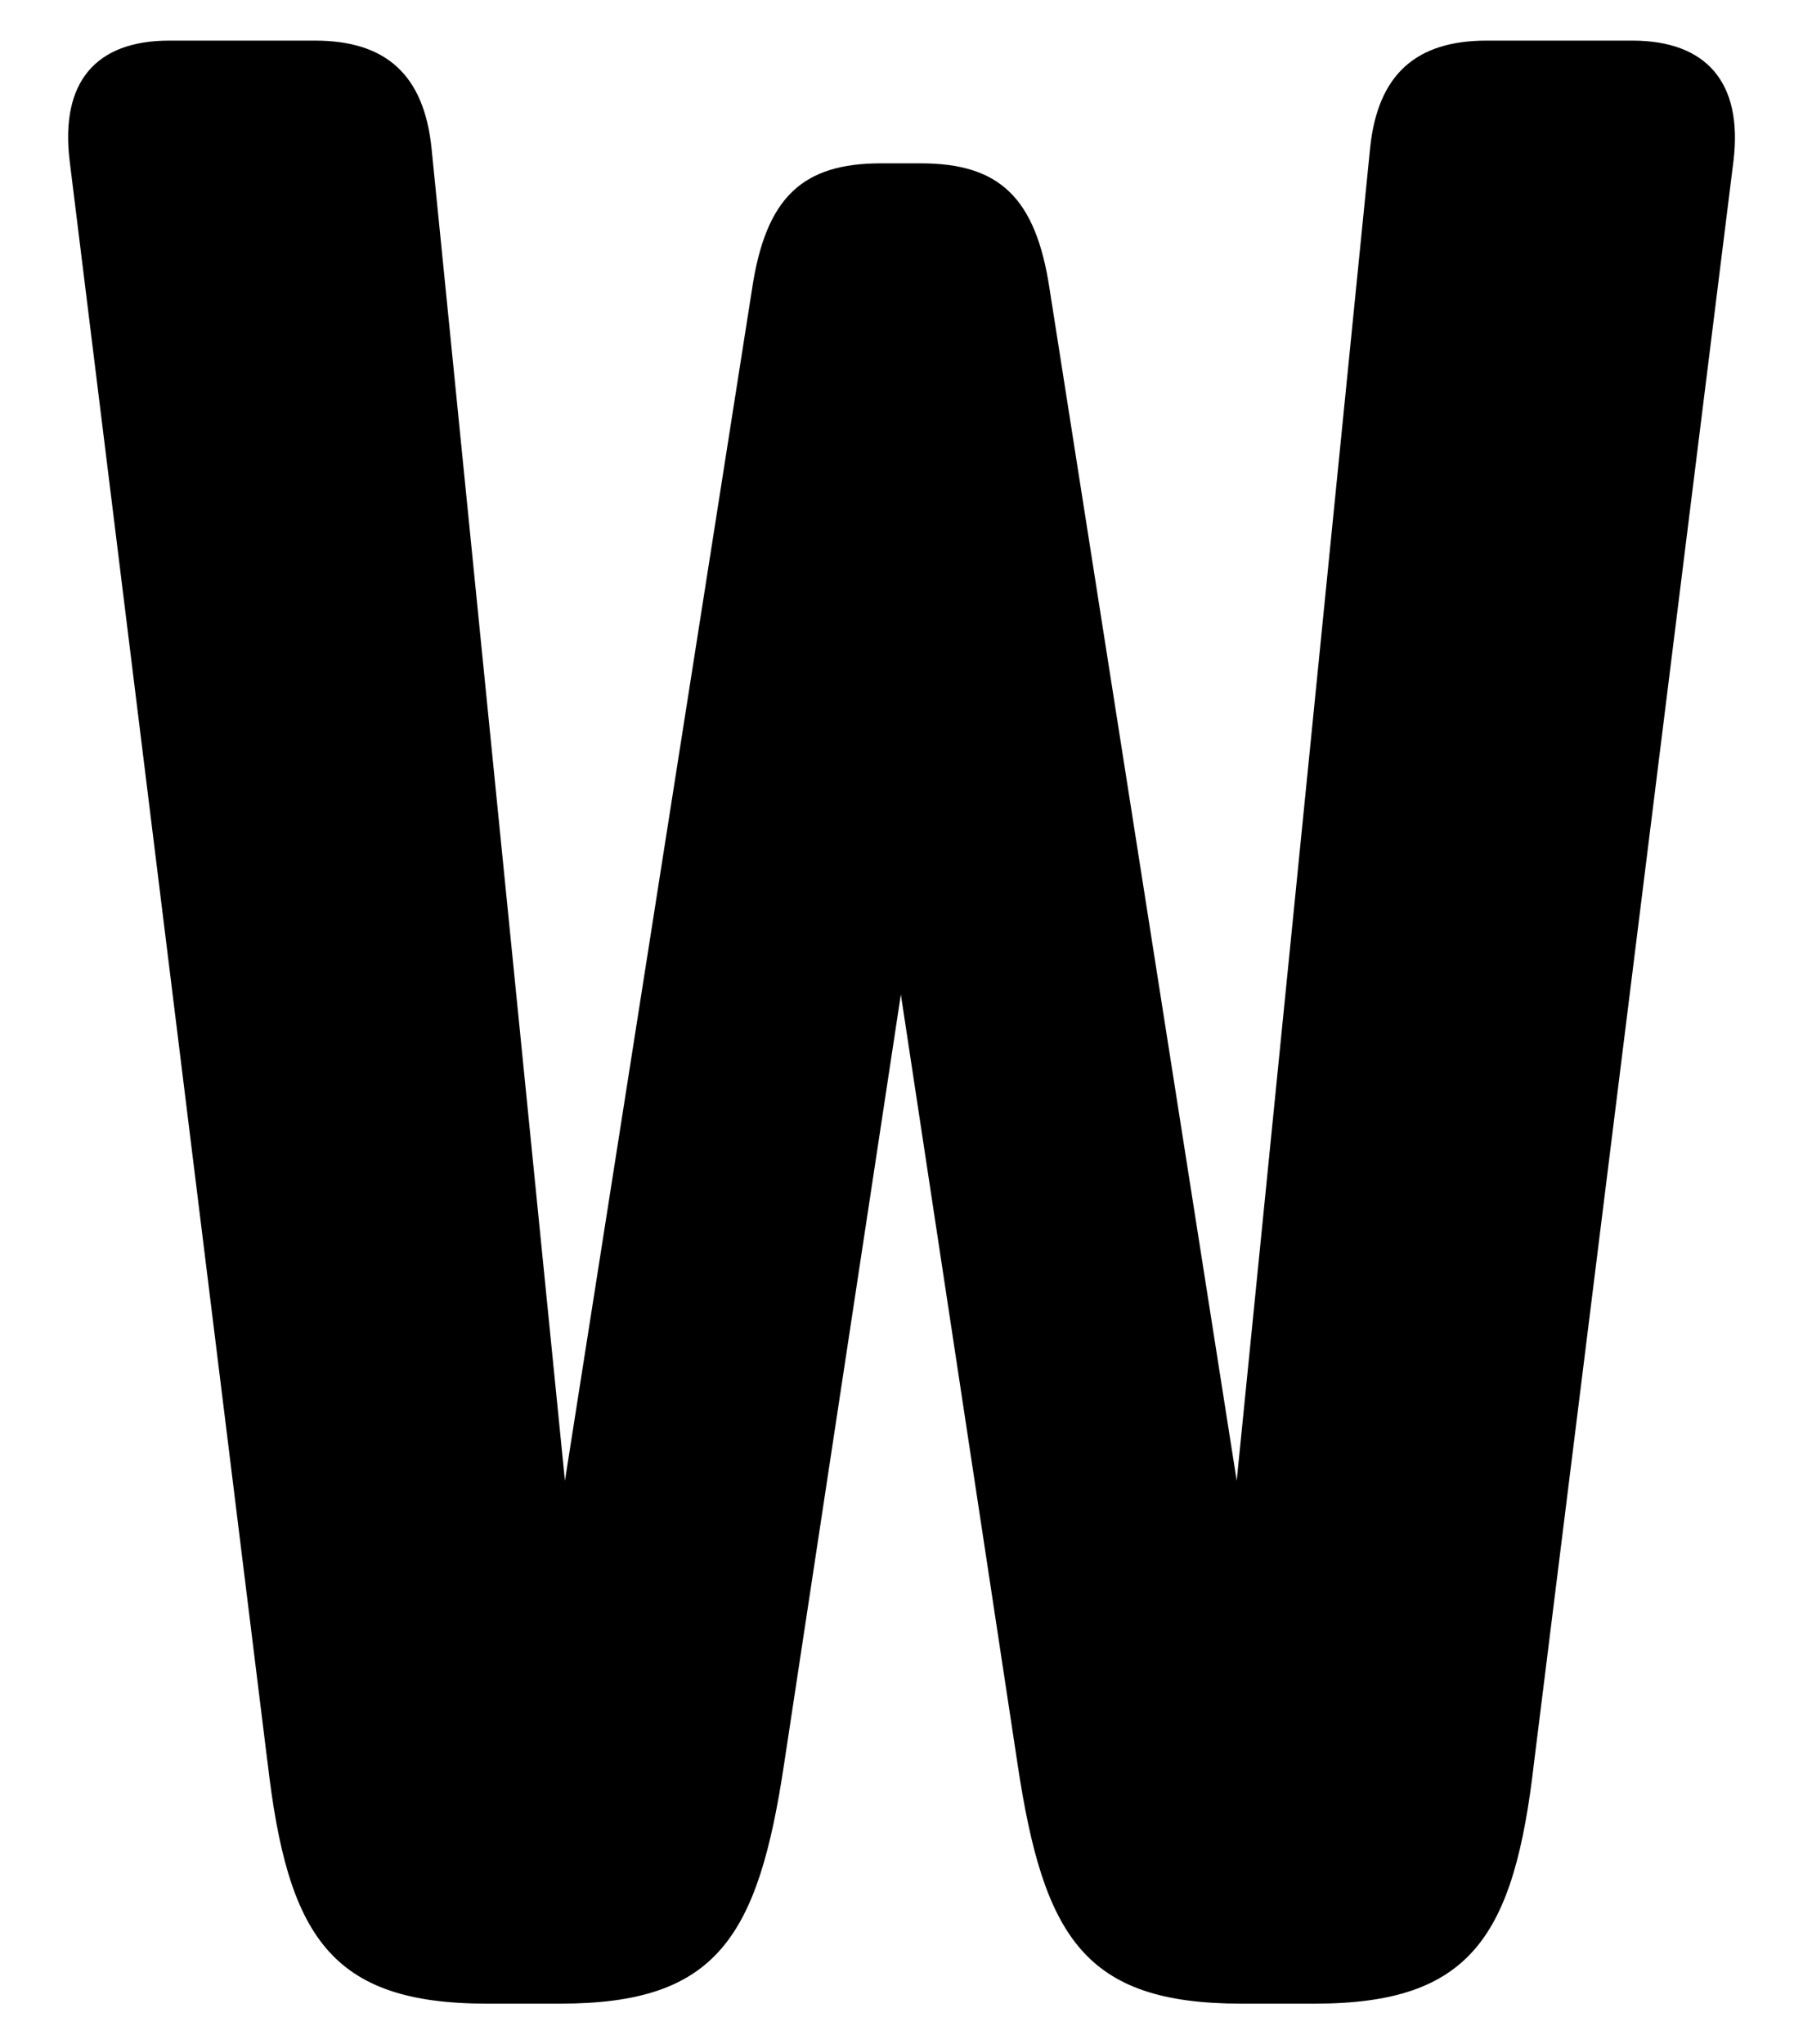 <?xml version="1.0" encoding="UTF-8"?>
<svg id="b" data-name="Layer 2" xmlns="http://www.w3.org/2000/svg" width="26.461" height="30" viewBox="0 0 26.461 30">
  <g id="c" data-name="Layer 1">
    <g>
      <path d="m3.924,25.848L1.021,2.351c-.135-1.147.383-1.755,1.463-1.755h2.139c1.035,0,1.598.495,1.71,1.576l1.958,19.558,2.746-17.488c.202-1.35.743-1.845,1.891-1.845h.585c1.148,0,1.688.495,1.891,1.845l2.746,17.488,1.958-19.558c.112-1.081.675-1.576,1.71-1.576h2.139c1.08,0,1.62.608,1.485,1.755l-2.926,23.497c-.293,2.566-.923,3.556-3.219,3.556h-1.08c-2.296,0-2.903-.968-3.286-3.534l-1.71-11.276-1.711,11.276c-.383,2.566-.99,3.534-3.286,3.534h-1.08c-2.296,0-2.926-.99-3.219-3.556Z"/>
      <rect width="26.461" height="30" fill="none"/>
    </g>
  </g>
</svg>